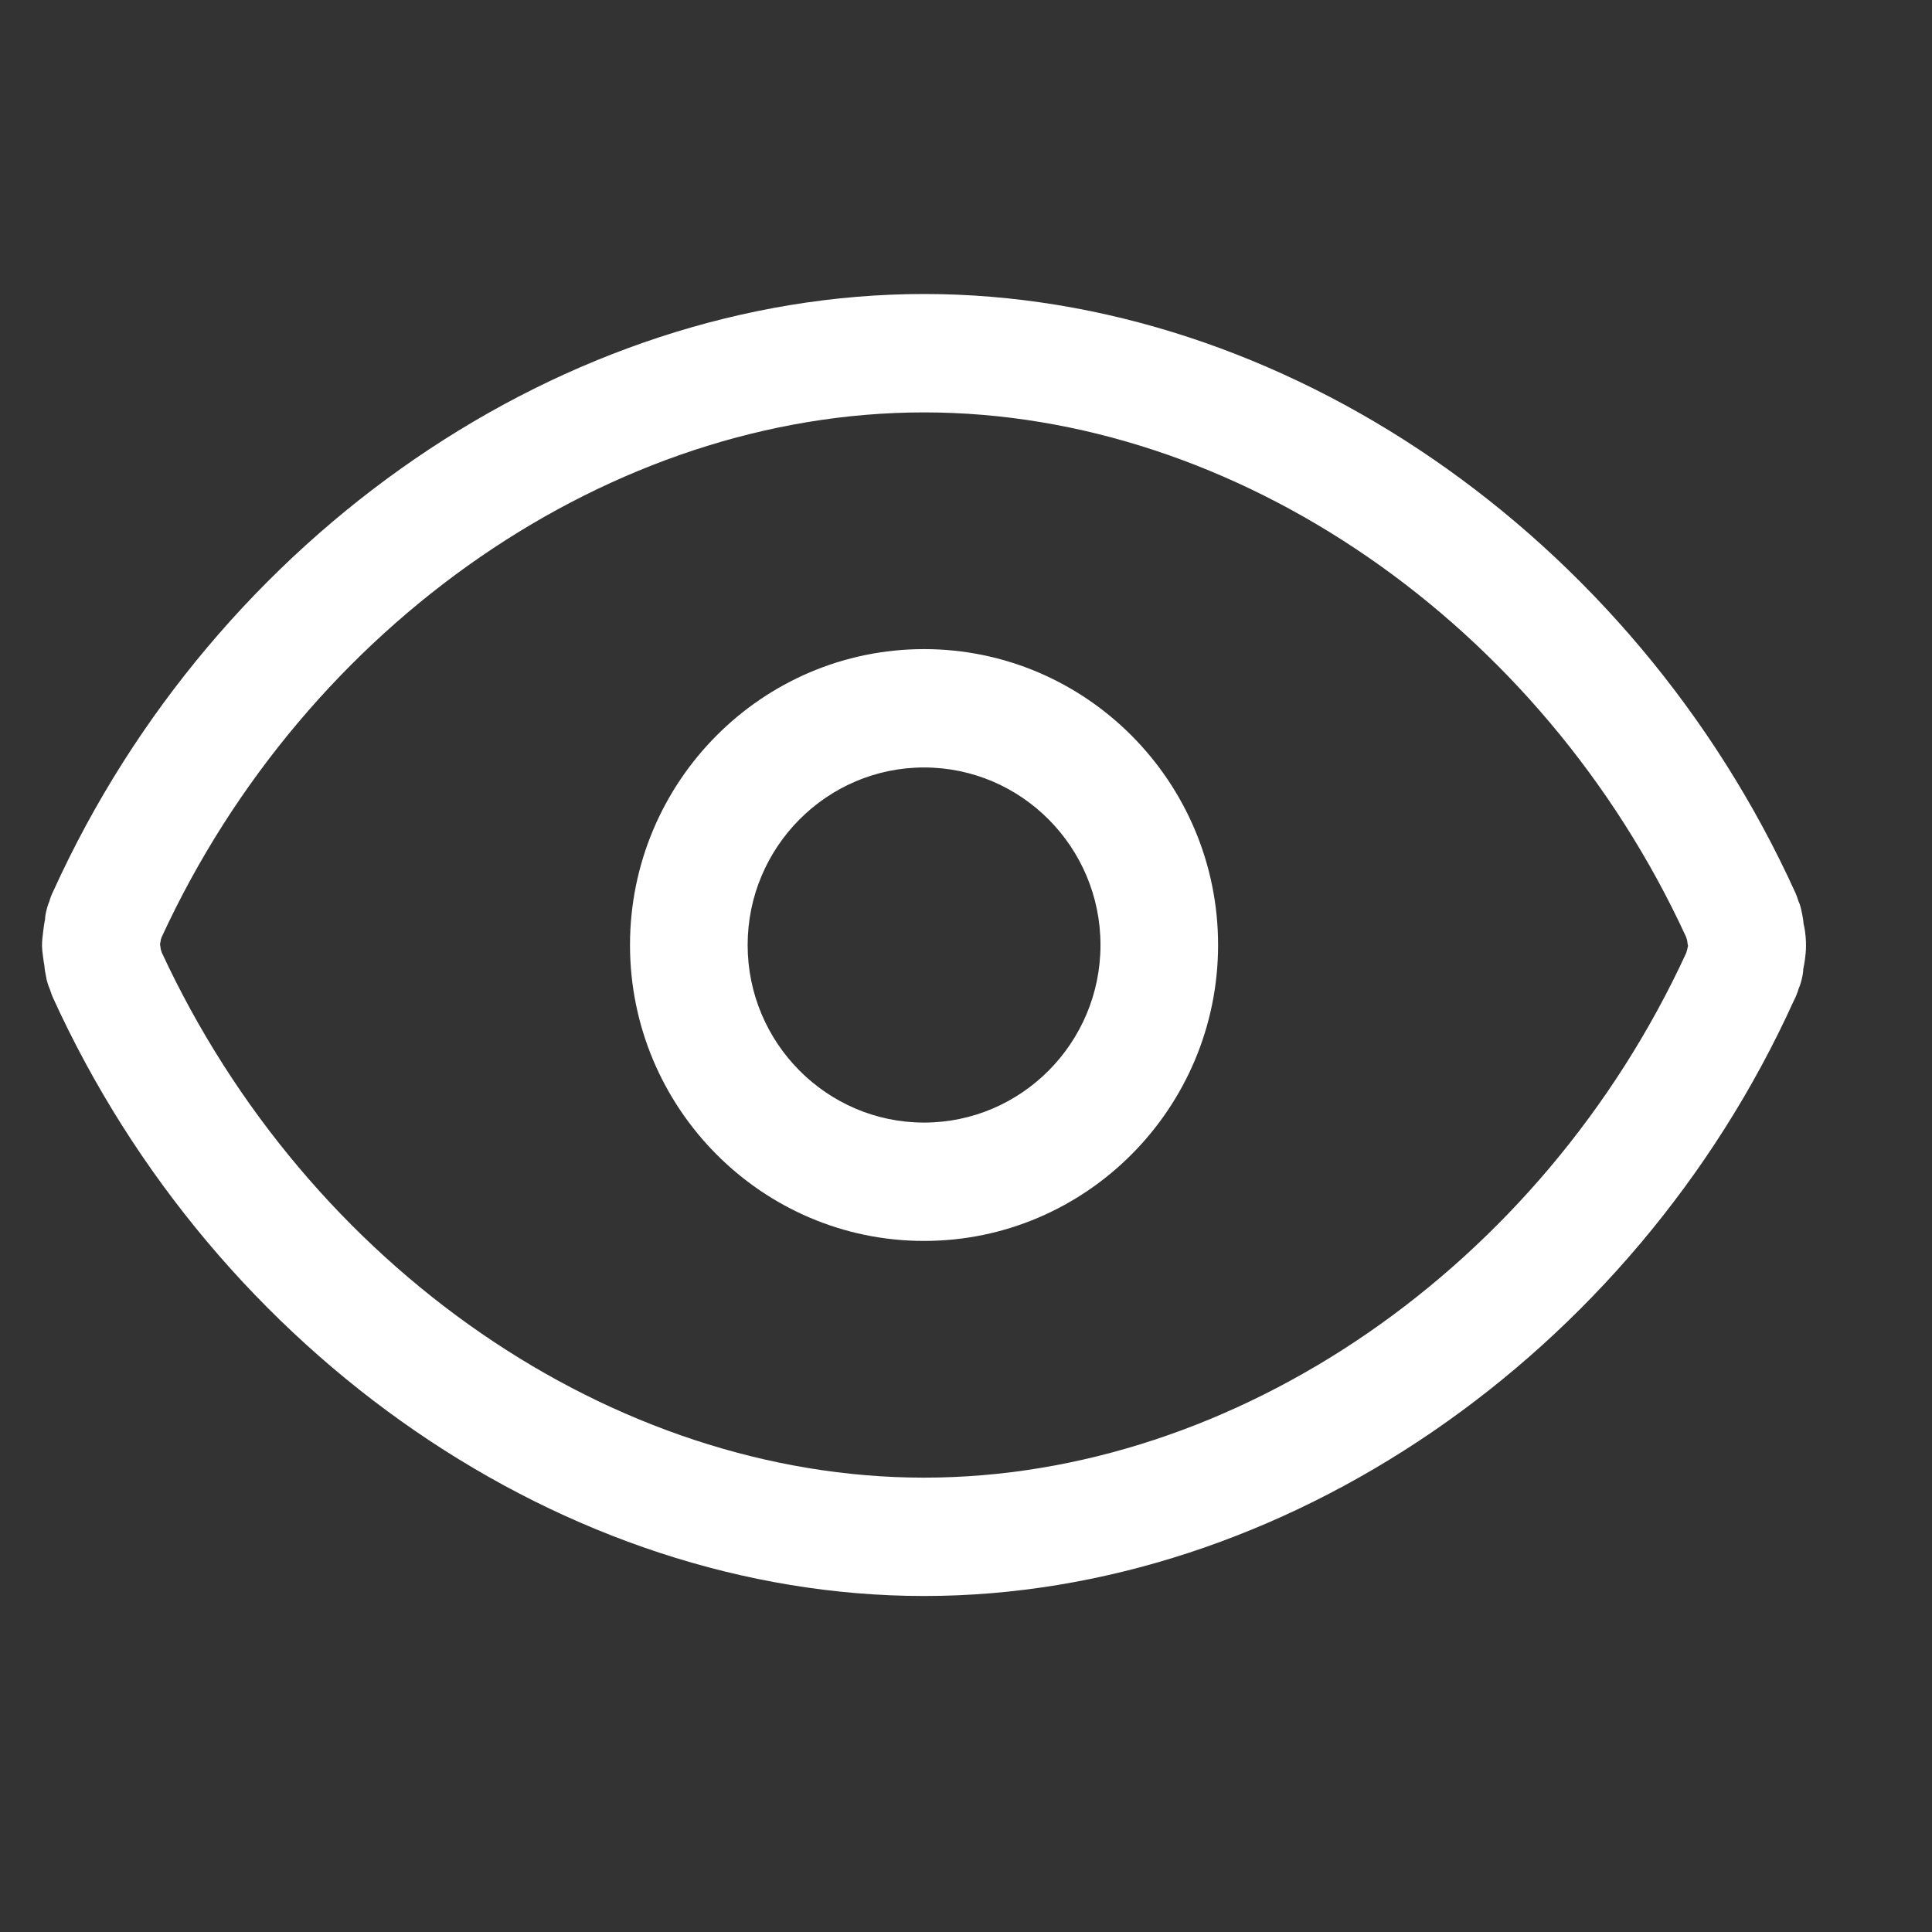 <?xml version="1.0" encoding="UTF-8"?>
<svg width="46px" height="46px" viewBox="0 0 46 46" version="1.1" xmlns="http://www.w3.org/2000/svg" xmlns:xlink="http://www.w3.org/1999/xlink">
    <rect x="0" y="0" width="46" height="46" fill="#333333" stroke="none"/>
    <!-- Generator: Sketch 55.2 (78181) - https://sketchapp.com -->
    <title>icon/查看@hdpi</title>
    <desc>Created with Sketch.</desc>
    <g id="icon/查看" stroke="none" stroke-width="1" fill="none" fill-rule="evenodd">
        <g id="编组">
            <g id="查看" transform="translate(1, 7)" fill="#ffffff">
                <path d="M42,15.505 C42,15.251 41.957,15.039 41.945,15.013 C41.936,14.887 41.893,14.658 41.854,14.538 C41.843,14.508 41.829,14.476 41.817,14.447 C41.796,14.378 41.773,14.31 41.747,14.256 C37.874,5.73 29.536,0 21.001,0 C12.468,0 4.13,5.725 0.275,14.205 C0.228,14.297 0.196,14.385 0.175,14.462 C0.166,14.487 0.155,14.511 0.147,14.533 C0.071,14.758 0.069,14.914 0.075,14.874 C0.039,15.038 0.007,15.367 0.007,15.367 C-0.002,15.466 -0.002,15.544 0.008,15.643 C0.008,15.643 0.041,15.929 0.057,15.988 C0.061,16.069 0.081,16.187 0.105,16.294 L0.103,16.294 L0.103,16.294 C0.124,16.387 0.153,16.476 0.191,16.563 C0.211,16.63 0.234,16.693 0.255,16.741 C4.133,25.268 12.469,31 21.001,31 C29.538,31 37.876,25.273 41.705,16.836 L41.705,16.836 C41.757,16.739 41.798,16.636 41.828,16.53 C41.84,16.503 41.851,16.478 41.858,16.454 C41.926,16.257 41.939,16.087 41.933,16.087 L41.932,16.089 C41.959,15.952 42,15.749 42,15.505 L42,15.505 Z M39.172,15.609 C39.171,15.615 39.168,15.623 39.165,15.629 C39.16,15.647 39.153,15.669 39.148,15.69 C35.702,23.166 28.425,28.182 21.001,28.182 C13.595,28.182 6.332,23.18 2.851,15.678 C2.843,15.652 2.837,15.627 2.827,15.603 C2.826,15.578 2.821,15.558 2.82,15.545 C2.817,15.529 2.814,15.508 2.811,15.489 L2.811,15.47 C2.82,15.439 2.826,15.407 2.829,15.373 C2.835,15.354 2.84,15.337 2.847,15.317 C6.294,7.837 13.577,2.819 21.001,2.819 C28.428,2.819 35.709,7.842 39.146,15.31 C39.149,15.324 39.153,15.337 39.157,15.347 C39.16,15.359 39.163,15.371 39.169,15.384 C39.177,15.44 39.183,15.496 39.191,15.523 C39.182,15.552 39.177,15.58 39.172,15.609 L39.172,15.609 Z M21.001,8.455 C17.142,8.455 14,11.615 14,15.5 C14,19.384 17.142,22.546 21.001,22.546 C24.86,22.546 28.002,19.384 28.002,15.5 C28.002,11.615 24.86,8.455 21.001,8.455 L21.001,8.455 Z M21.001,19.728 C18.687,19.728 16.801,17.831 16.801,15.5 C16.801,13.17 18.687,11.273 21.001,11.273 C23.317,11.273 25.202,13.17 25.202,15.5 C25.202,17.831 23.317,19.728 21.001,19.728 Z" id="形状"></path>
            </g>
            <rect id="矩形" opacity="0" x="0" y="0" width="46" height="46"></rect>
        </g>
    </g>
</svg>